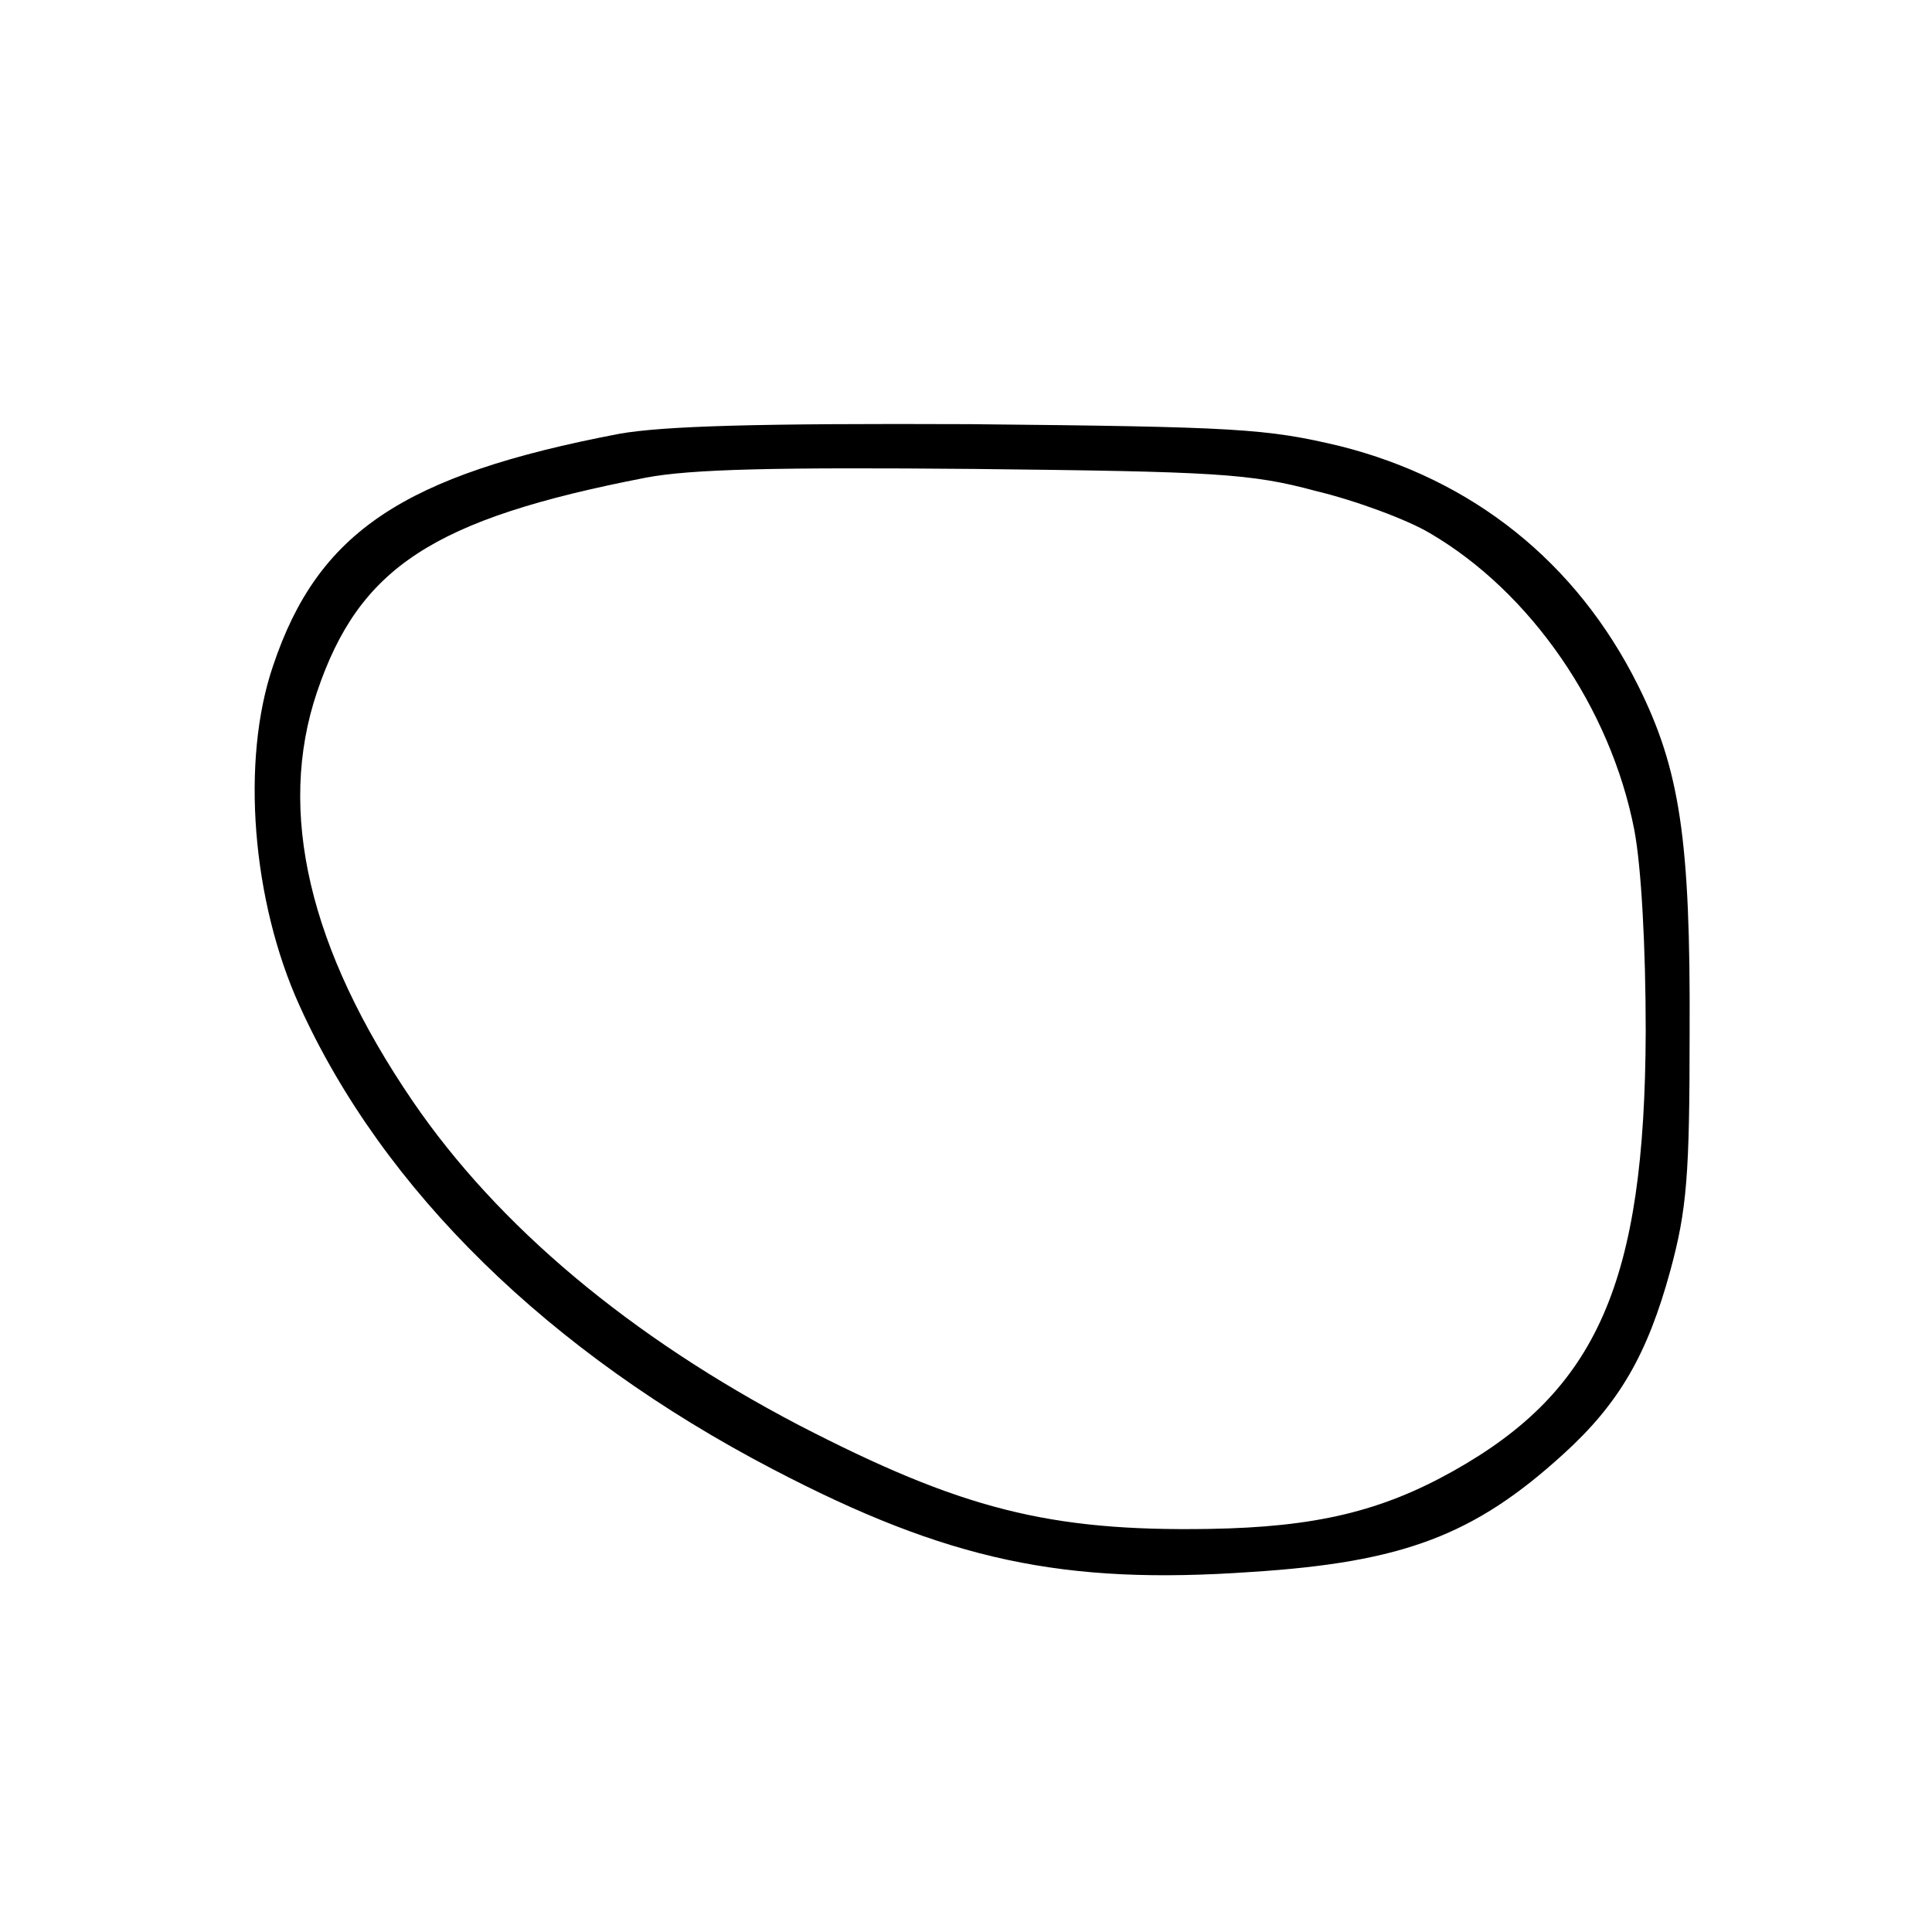<?xml version="1.0" standalone="no"?>
<!DOCTYPE svg PUBLIC "-//W3C//DTD SVG 20010904//EN"
 "http://www.w3.org/TR/2001/REC-SVG-20010904/DTD/svg10.dtd">
<svg version="1.0" xmlns="http://www.w3.org/2000/svg"
 width="220pt" height="220pt" viewBox="0 0 220 220"
 preserveAspectRatio="xMidYMid meet">

<g transform="translate(0,220) scale(0.1,-0.1)"
fill="#000000" stroke="none">
<path d="M705 1706 c-246 -47 -343 -112 -394 -264 -37 -108 -24 -268 30 -387
95 -210 284 -395 539 -528 199 -104 331 -132 545 -117 173 11 254 42 355 134
64 58 96 114 122 209 19 70 22 109 22 272 1 219 -11 299 -59 395 -70 140 -188
234 -339 272 -84 20 -117 22 -421 25 -242 1 -349 -2 -400 -11z m793 -65 c46
-11 105 -33 130 -48 115 -67 206 -199 233 -338 8 -42 13 -133 13 -230 -1 -285
-55 -408 -219 -500 -82 -46 -157 -64 -278 -66 -183 -3 -283 23 -467 118 -193
101 -343 227 -440 369 -118 173 -155 330 -109 466 48 142 132 197 374 244 52
10 150 12 375 10 273 -3 314 -5 388 -25z"/>
</g>
</svg>
